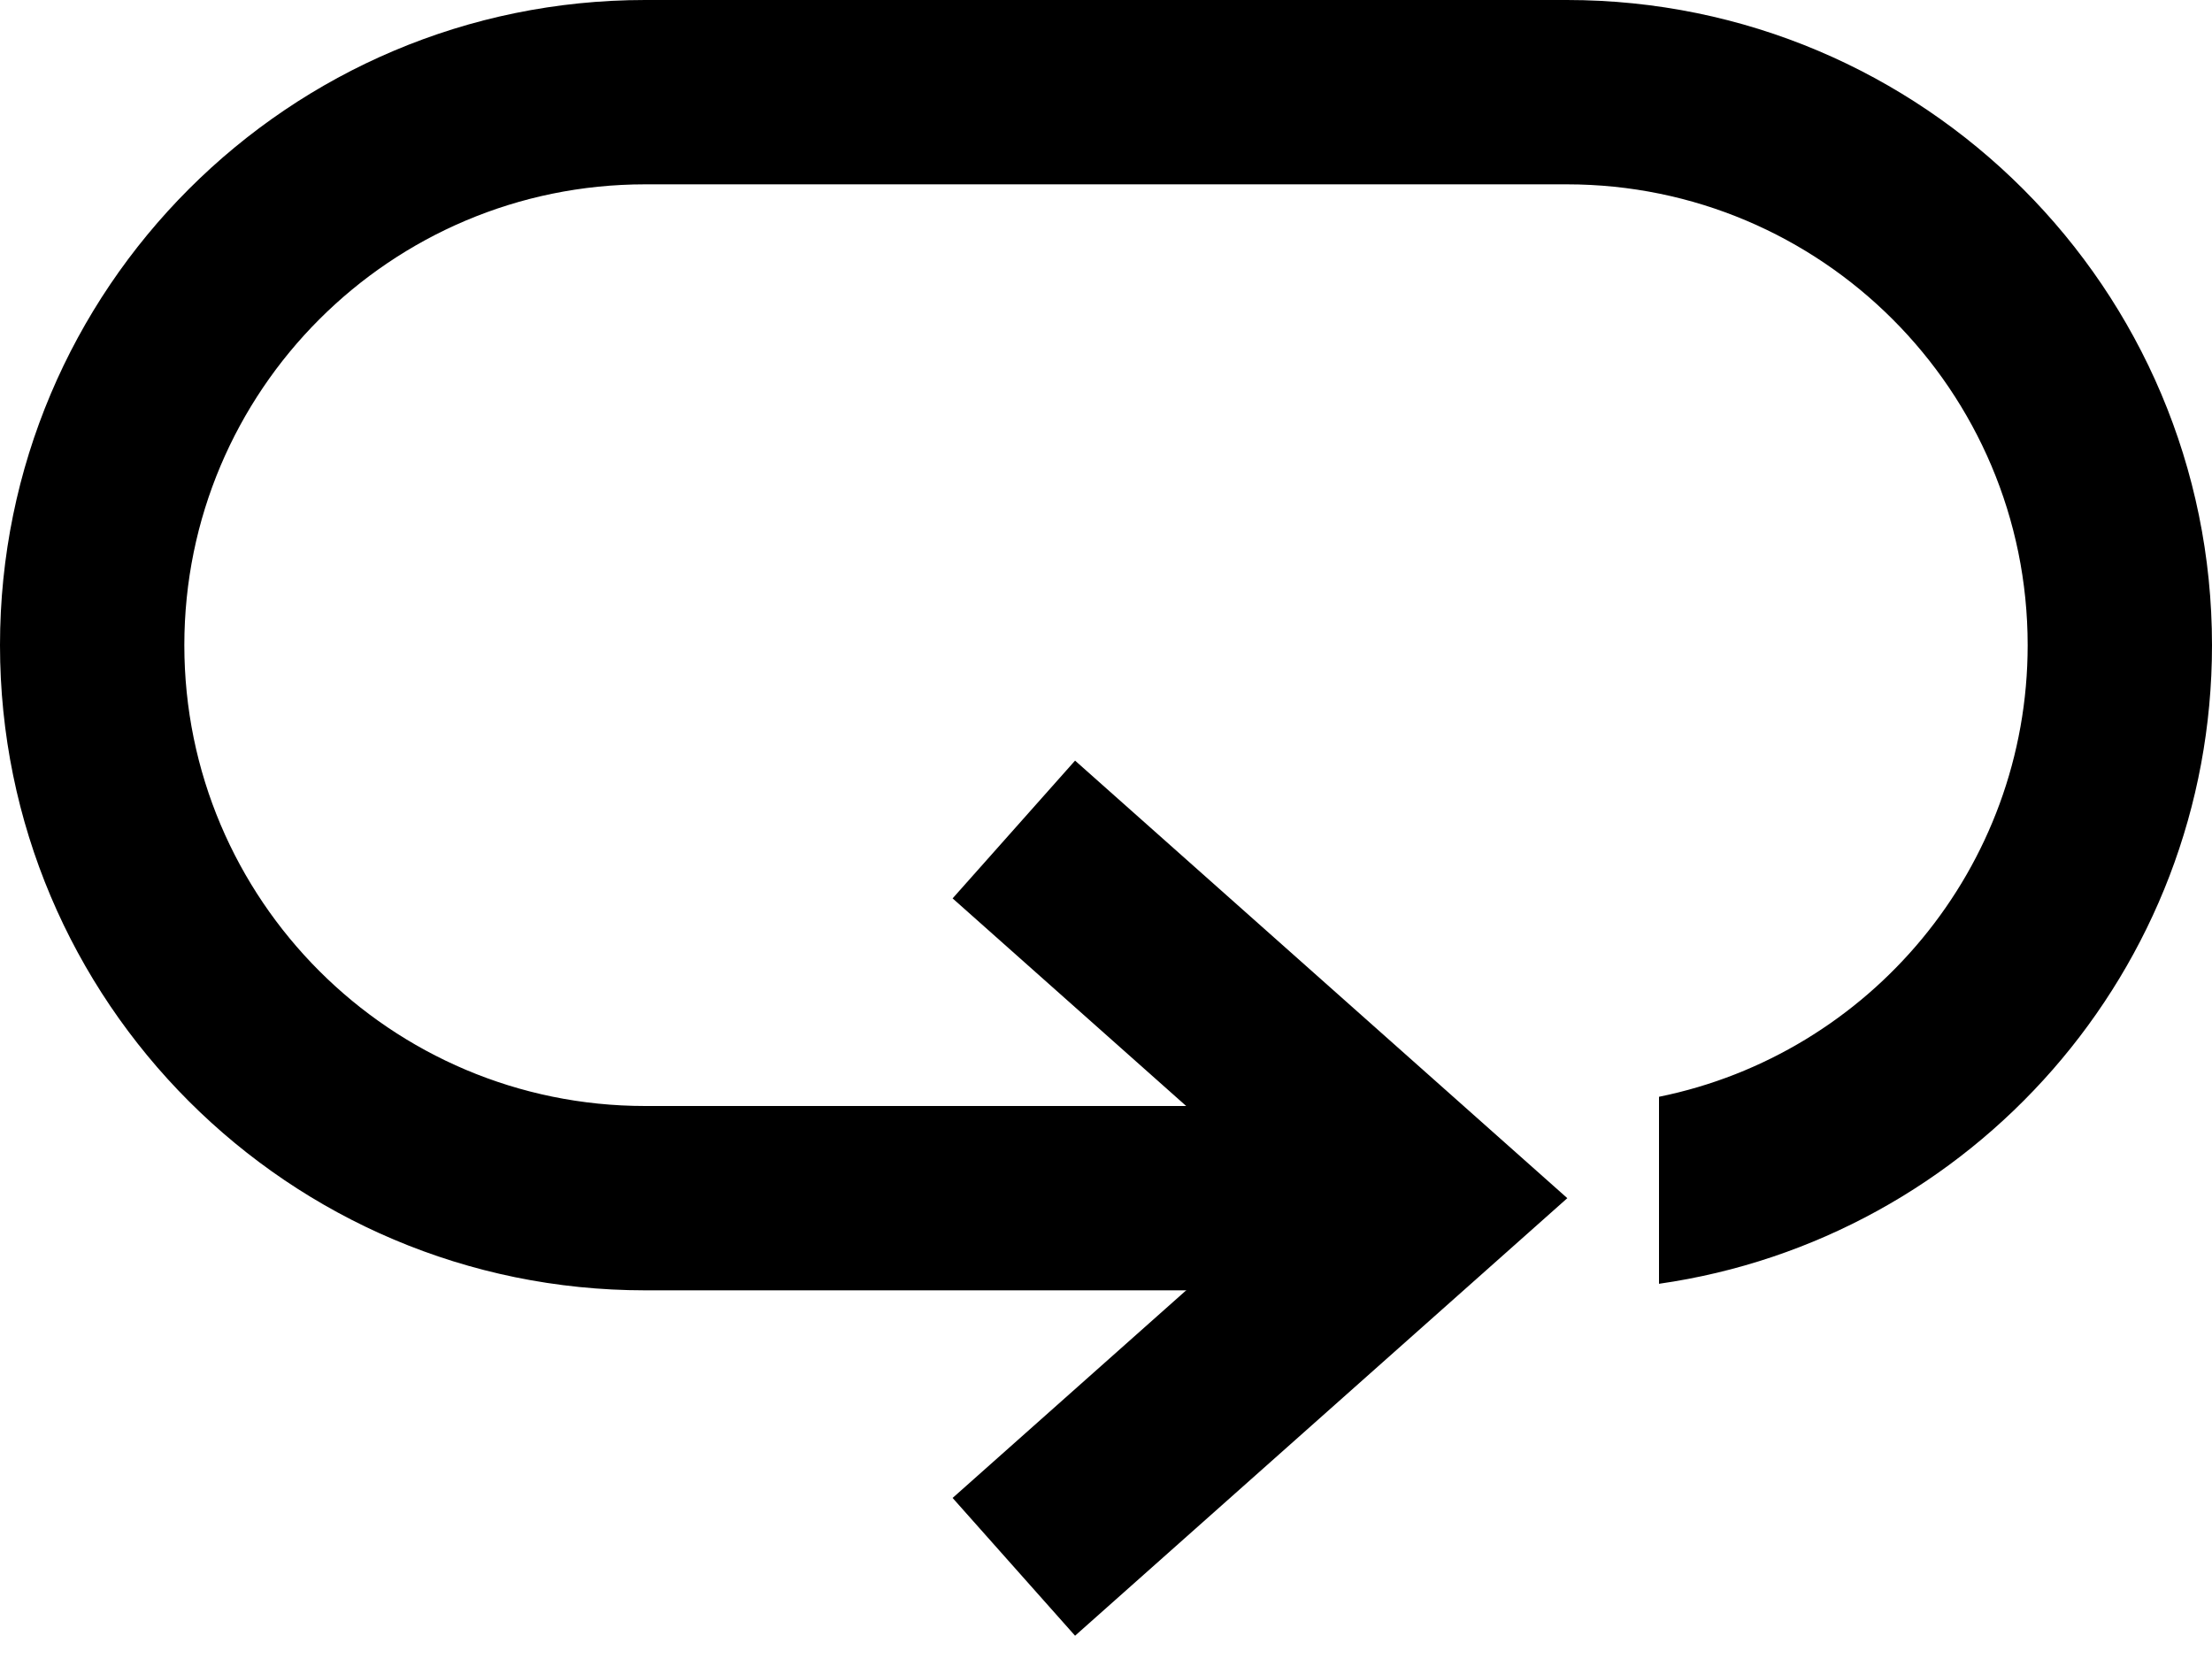 <svg width="24" height="18" viewBox="0 0 24 18" fill="none" xmlns="http://www.w3.org/2000/svg">
<g clip-path="url(#clip0_560_927)">
<path fill-rule="evenodd" clip-rule="evenodd" d="M7 2H17C19.761 2 22 4.239 22 7C22 9.419 20.282 11.437 18 11.9V13.929C21.392 13.444 24 10.527 24 7C24 3.134 20.866 0 17 0H7C3.134 0 0 3.134 0 7C0 10.866 3.134 14 7 14H14V12H7C4.239 12 2 9.761 2 7C2 4.239 4.239 2 7 2Z" fill="black"/>
<path d="M11 9L15.5 13L11 17" stroke="black" stroke-width="2"/>
</g>
<defs>
<clipPath id="clip0_560_927">
<rect width="24" height="18" fill="white"/>
</clipPath>
</defs>
</svg>
